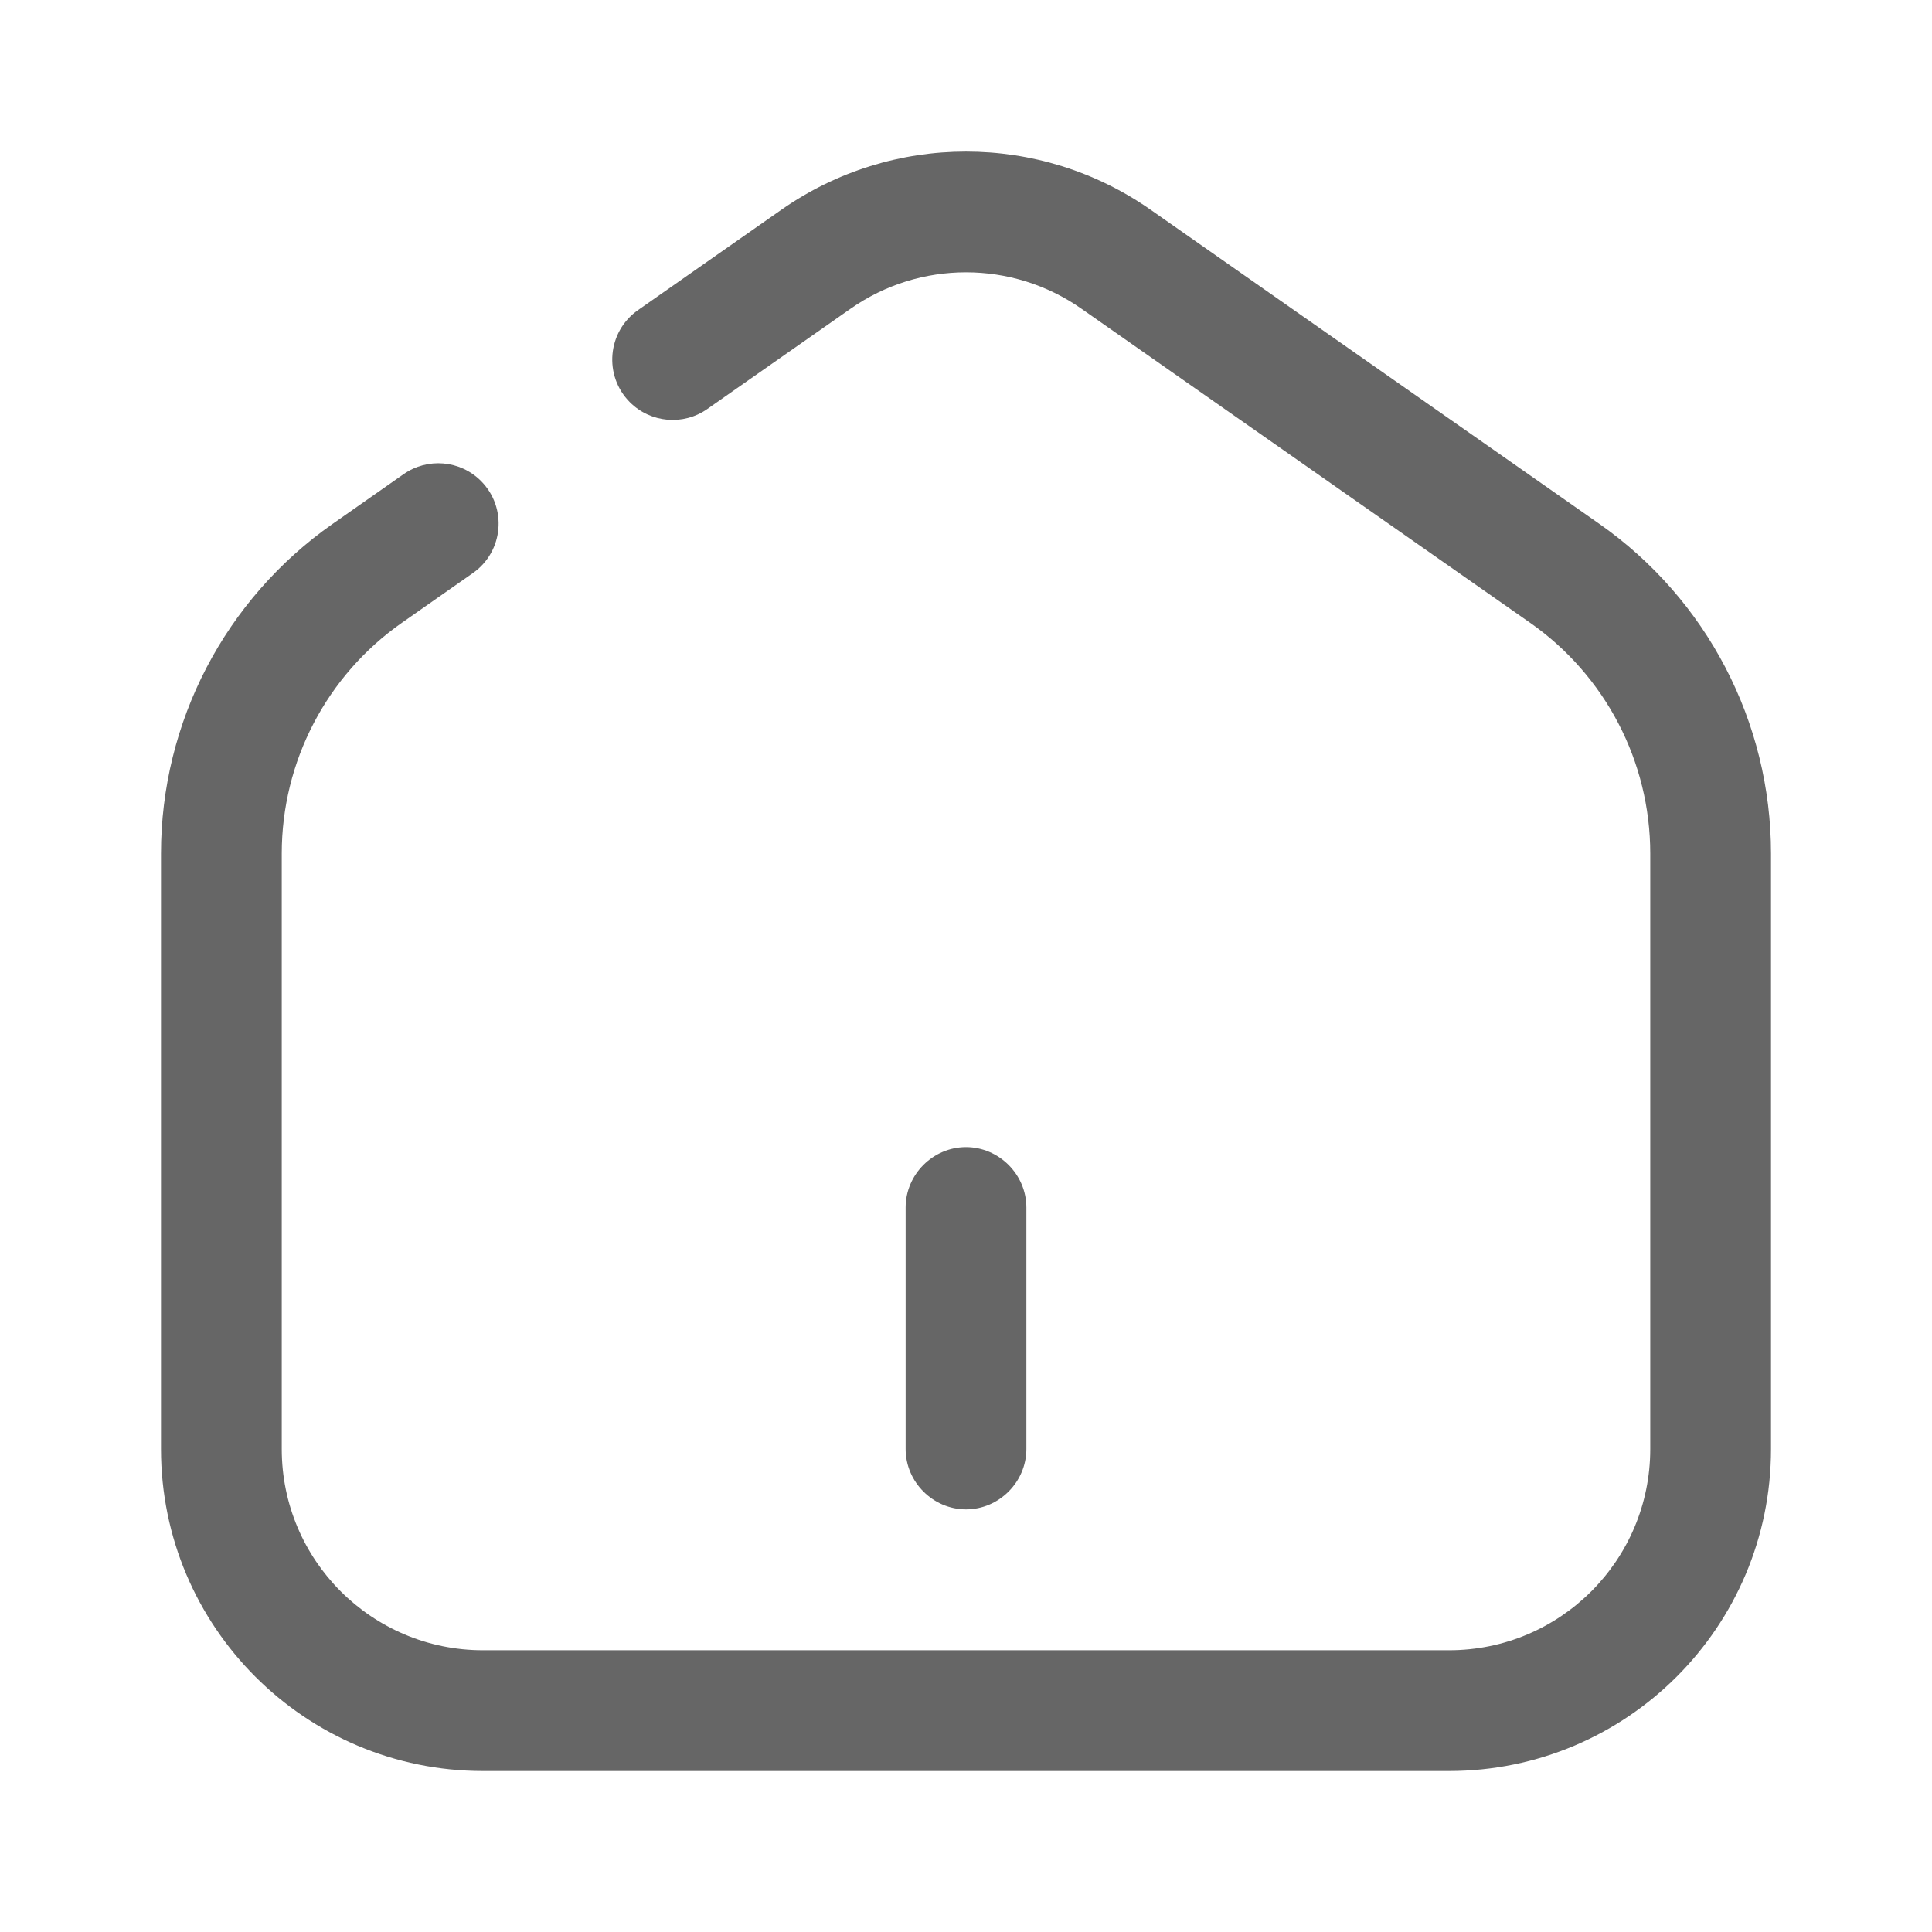 <svg width="24" height="24" viewBox="0 0 24 24" fill="none" xmlns="http://www.w3.org/2000/svg">
<path d="M12 18.75C11.59 18.75 11.25 18.41 11.25 18V15C11.25 14.59 11.59 14.25 12 14.25C12.41 14.25 12.75 14.59 12.75 15V18C12.75 18.41 12.41 18.75 12 18.75Z" fill="#666666"/>
<path d="M20.5 10.603V18C20.5 19.381 19.381 20.5 18 20.5H6C4.619 20.5 3.5 19.381 3.5 18V10.603C3.5 9.461 4.057 8.391 4.993 7.736L5.874 7.119C6.256 6.852 6.304 6.304 5.974 5.974C5.717 5.717 5.312 5.682 5.014 5.89L4.133 6.507C2.796 7.443 2 8.972 2 10.603V18C2 20.209 3.791 22 6 22H18C20.209 22 22 20.209 22 18V10.603C22 8.972 21.204 7.443 19.867 6.507L14.294 2.606C12.917 1.642 11.083 1.642 9.706 2.606L7.926 3.852C7.543 4.12 7.496 4.667 7.825 4.997C8.083 5.254 8.488 5.29 8.786 5.081L10.566 3.835C11.427 3.232 12.573 3.232 13.434 3.835L19.007 7.736C19.943 8.391 20.5 9.461 20.5 10.603Z" fill="#666666"/>
</svg>